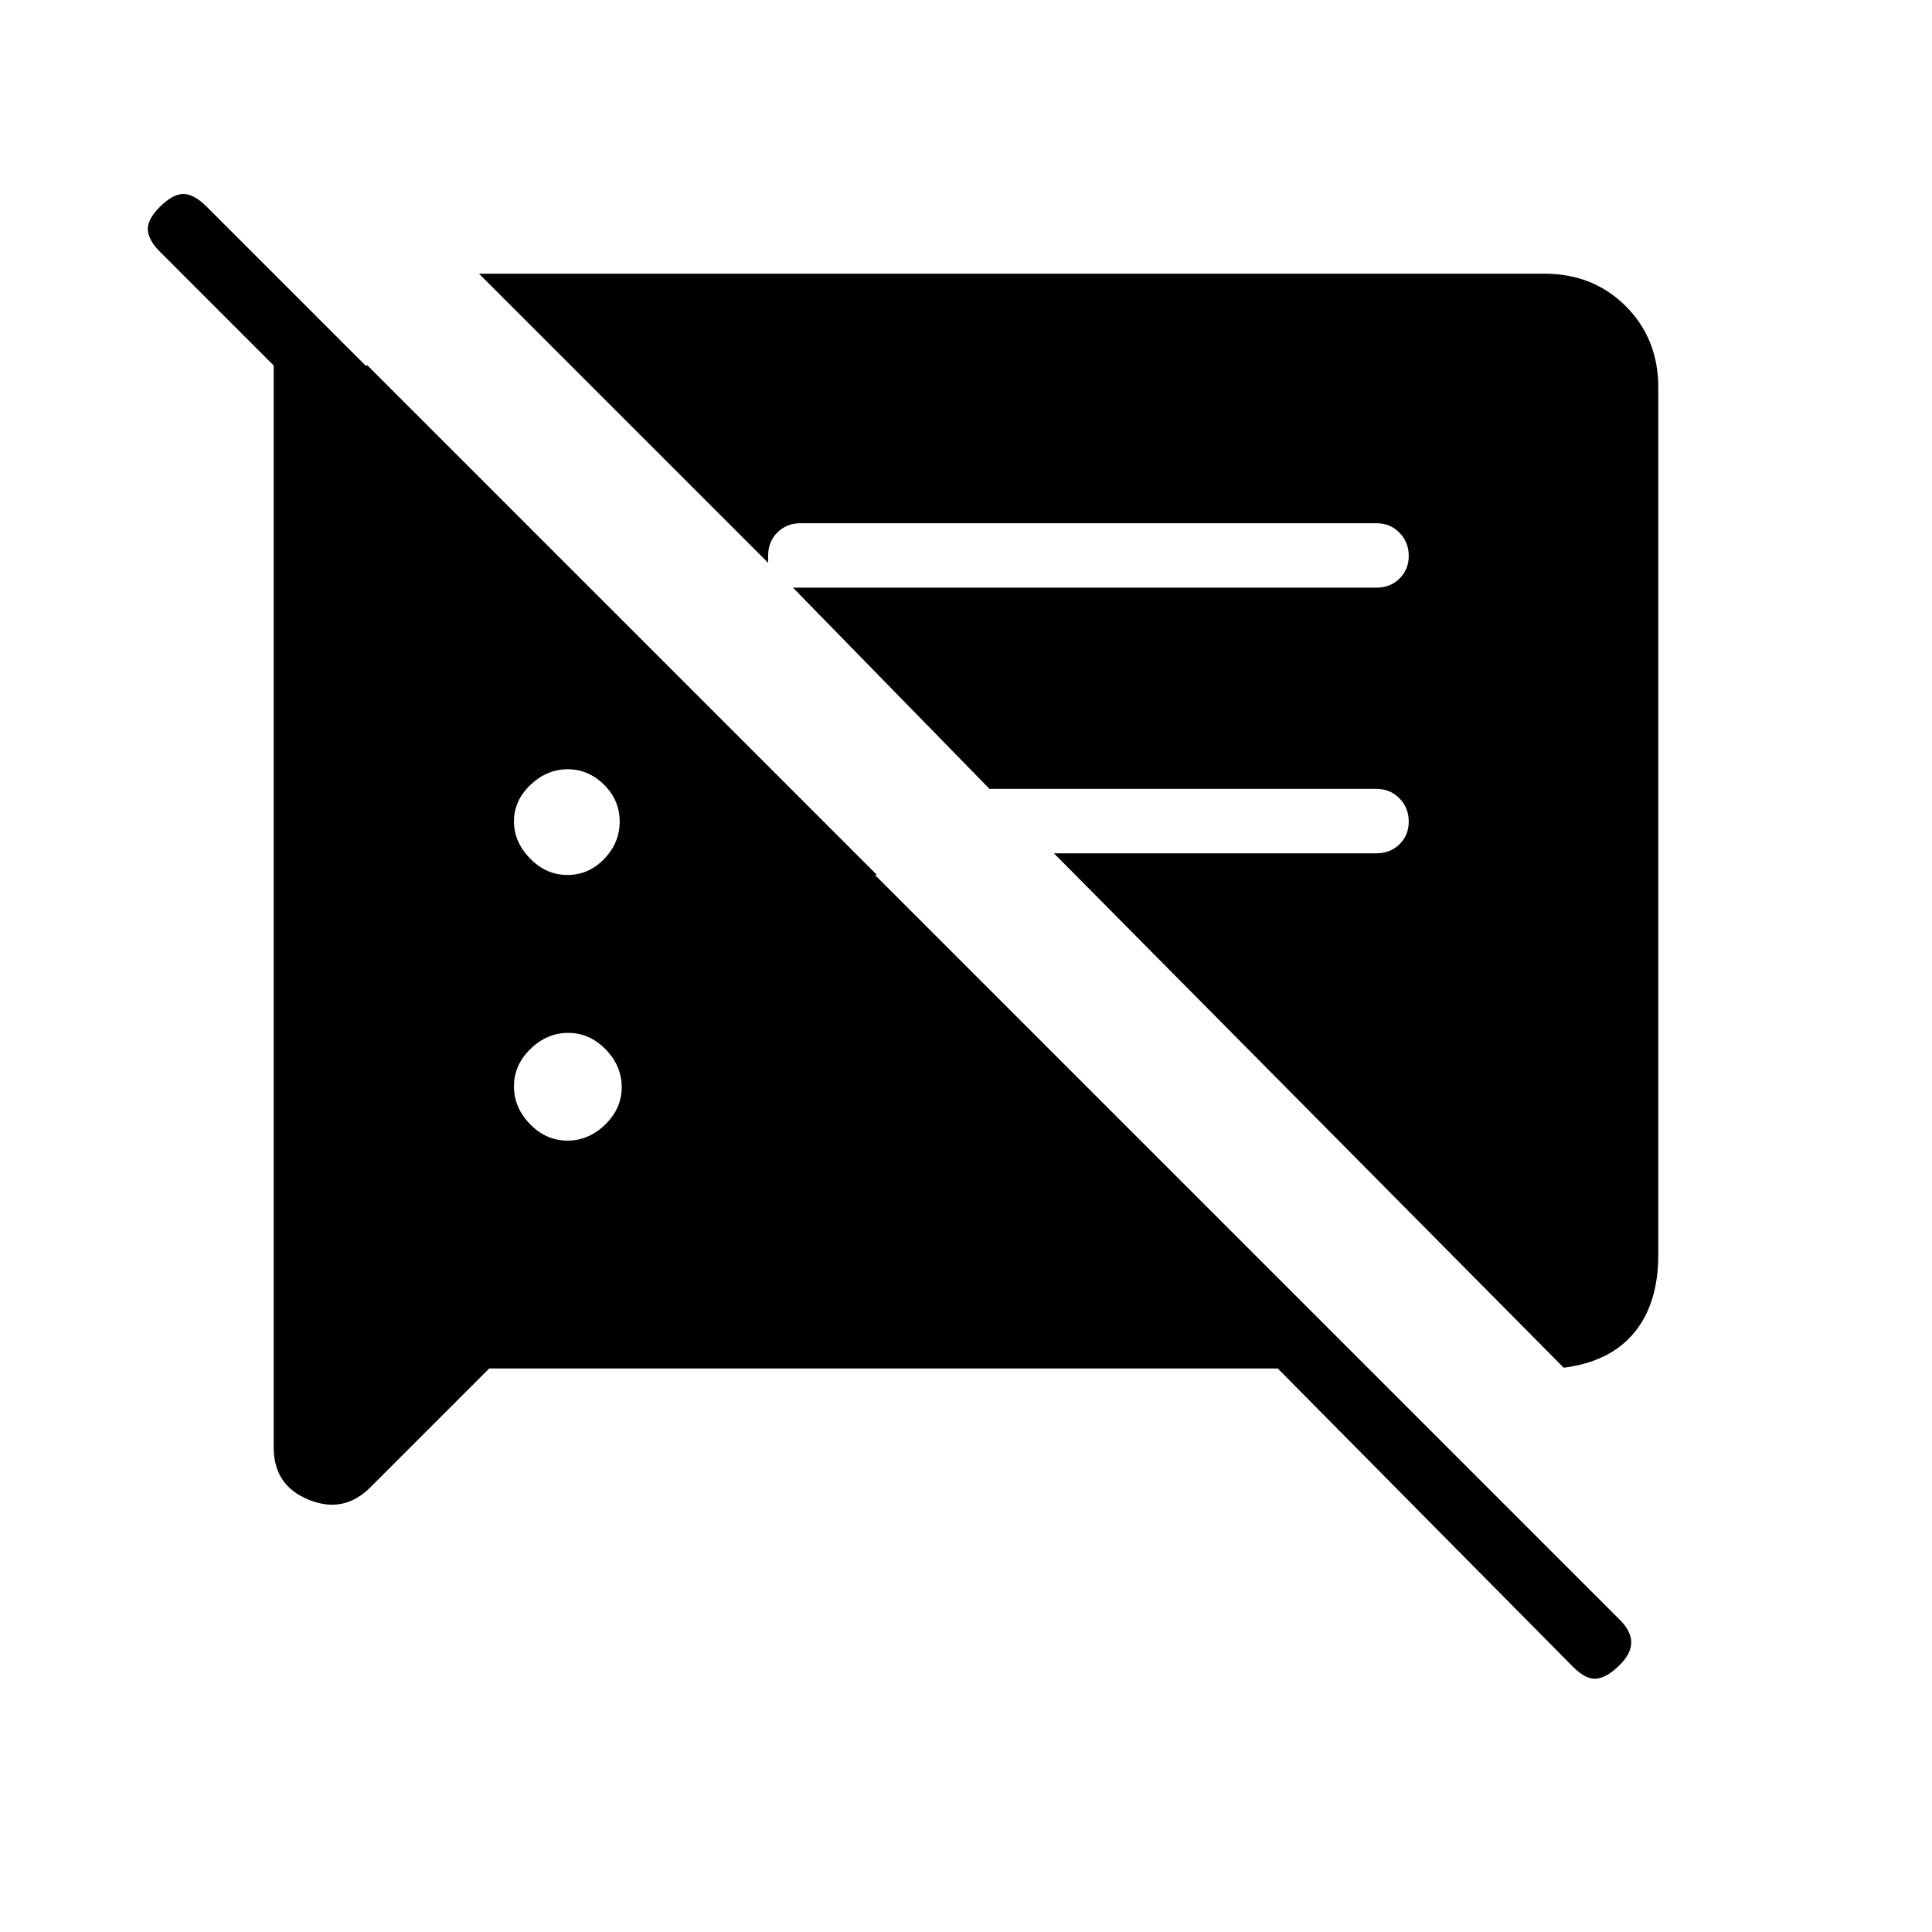 <svg xmlns="http://www.w3.org/2000/svg" height="20" viewBox="0 -960 960 960" width="20"><path d="m243.077-280-59.037 59.037q-13.271 13.271-30.656 6.173Q136-221.889 136-240.692v-537.693h46.615l253.154 253.154h-46.615L79.462-834.923q-5.616-5.615-6-10.769-.385-5.154 6-11.539 6.384-6.384 11.653-6.384 5.27 0 11.654 6.384l702.154 702.154q5.616 5.616 5.616 11.154 0 5.539-5.616 11.154-6.384 6.385-11.654 6.885-5.269.5-11.654-5.885L634.923-280H243.077ZM777-280.384 523.692-536H684q6.839 0 11.419-4.52Q700-545.04 700-551.789q0-6.75-4.581-11.48Q690.839-568 684-568H491.692L394-668h290q6.839 0 11.419-4.52Q700-677.04 700-683.789q0-6.75-4.581-11.48Q690.839-700 684-700H397.692q-6.838 0-11.419 4.581-4.581 4.58-4.581 11.419v3.692L238-824h529.385q24.315 0 40.465 16.15Q824-791.7 824-767.385v430.77q0 24.4-12 38.854t-35 17.377ZM281.943-393.231q10.595 0 18.788-7.982 8.192-7.981 8.192-18.576 0-10.596-7.982-18.788-7.981-8.192-18.577-8.192-10.595 0-18.787 7.982-8.192 7.981-8.192 18.576 0 10.596 7.981 18.788 7.982 8.192 18.577 8.192Zm0-132q10.595 0 18.288-7.982 7.692-7.981 7.692-18.576 0-10.596-7.78-18.288t-18.077-7.692q-10.297 0-18.489 7.78t-8.192 18.077q0 10.297 7.981 18.489 7.982 8.192 18.577 8.192Z"/></svg>